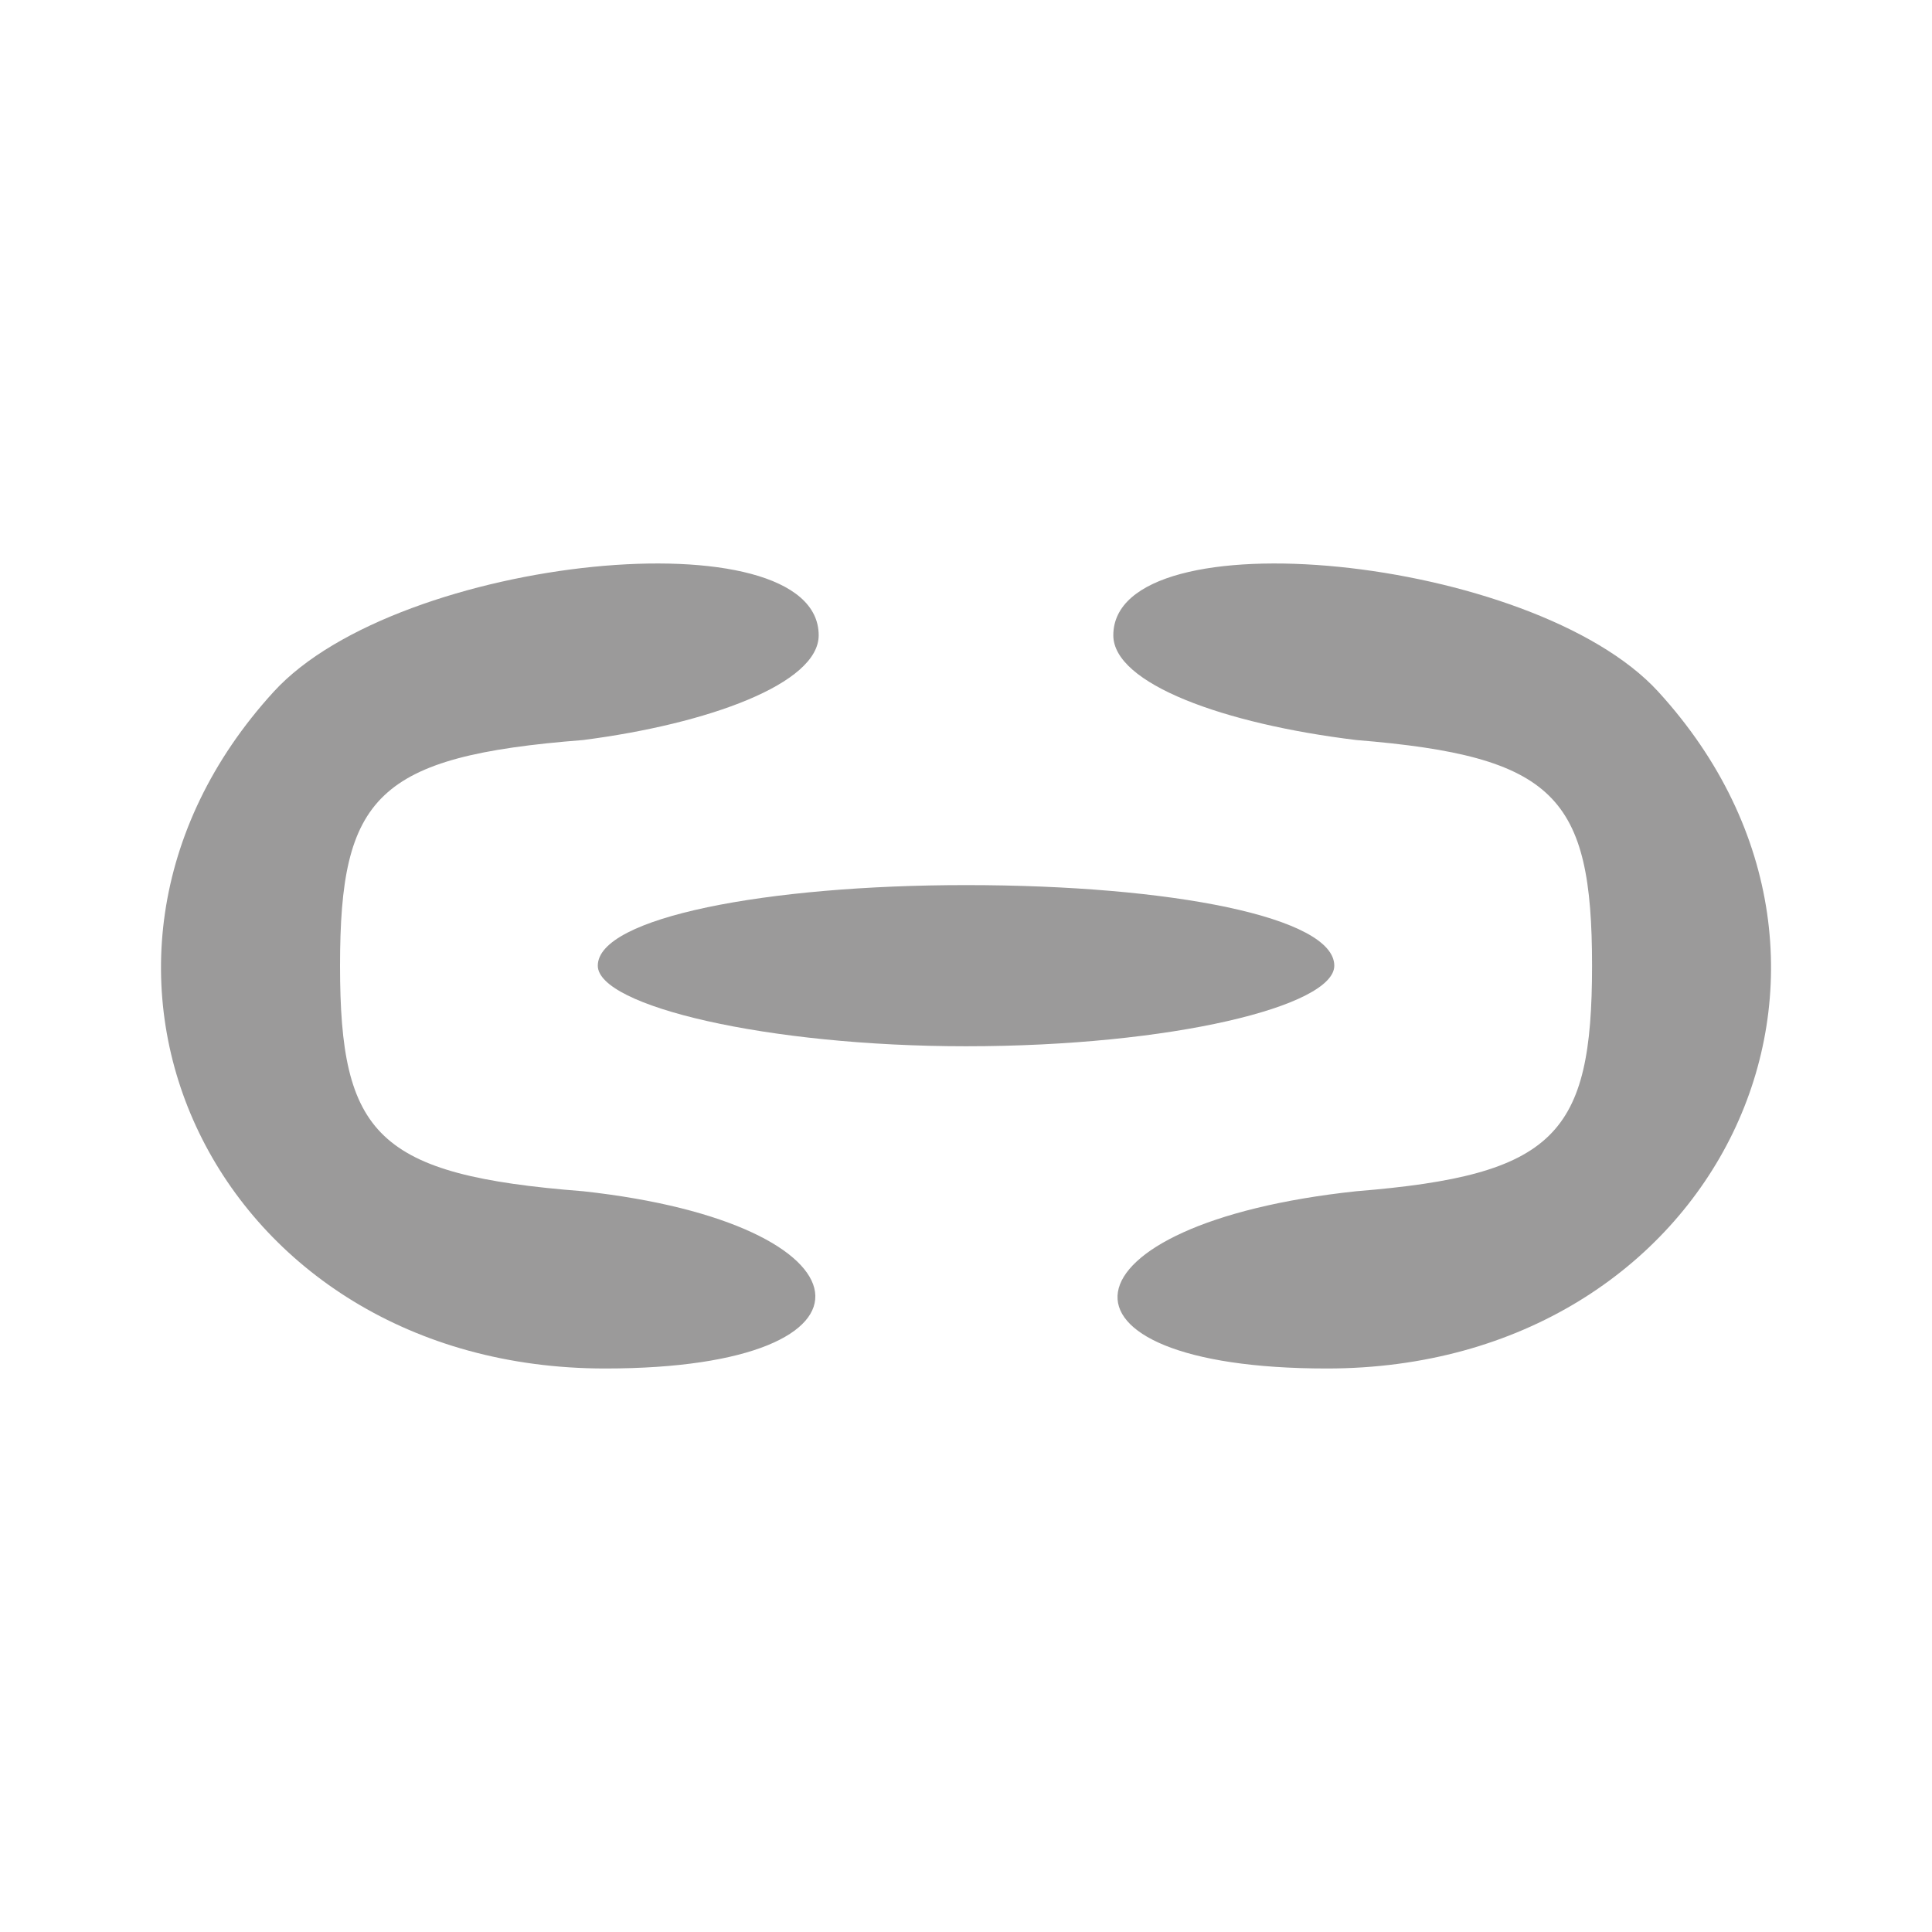 <svg width="24" height="24" viewBox="0 0 24 24" fill="none" xmlns="http://www.w3.org/2000/svg">
<path d="M3.4 8.593C0.29 11.996 2.668 17 7.517 17C11.177 17 10.902 15.198 7.243 14.798C4.681 14.598 4.224 14.098 4.224 11.996C4.224 9.894 4.681 9.394 7.243 9.193C8.798 8.993 10.17 8.493 10.17 7.892C10.17 6.391 4.955 6.891 3.4 8.593Z" fill="#9B9A9A"/>
<path d="M13.83 7.892C13.83 8.493 15.202 8.993 16.849 9.193C19.319 9.394 19.777 9.894 19.777 11.996C19.777 14.098 19.319 14.598 16.849 14.798C13.098 15.198 12.824 17 16.483 17C21.332 17 23.711 11.996 20.6 8.593C19.045 6.891 13.83 6.391 13.83 7.892Z" fill="#9B9A9A"/>
<path d="M7.426 11.996C7.426 12.497 9.53 12.997 12 12.997C14.562 12.997 16.575 12.497 16.575 11.996C16.575 11.396 14.562 10.995 12 10.995C9.53 10.995 7.426 11.396 7.426 11.996Z" fill="#9B9A9A"/>
</svg>

